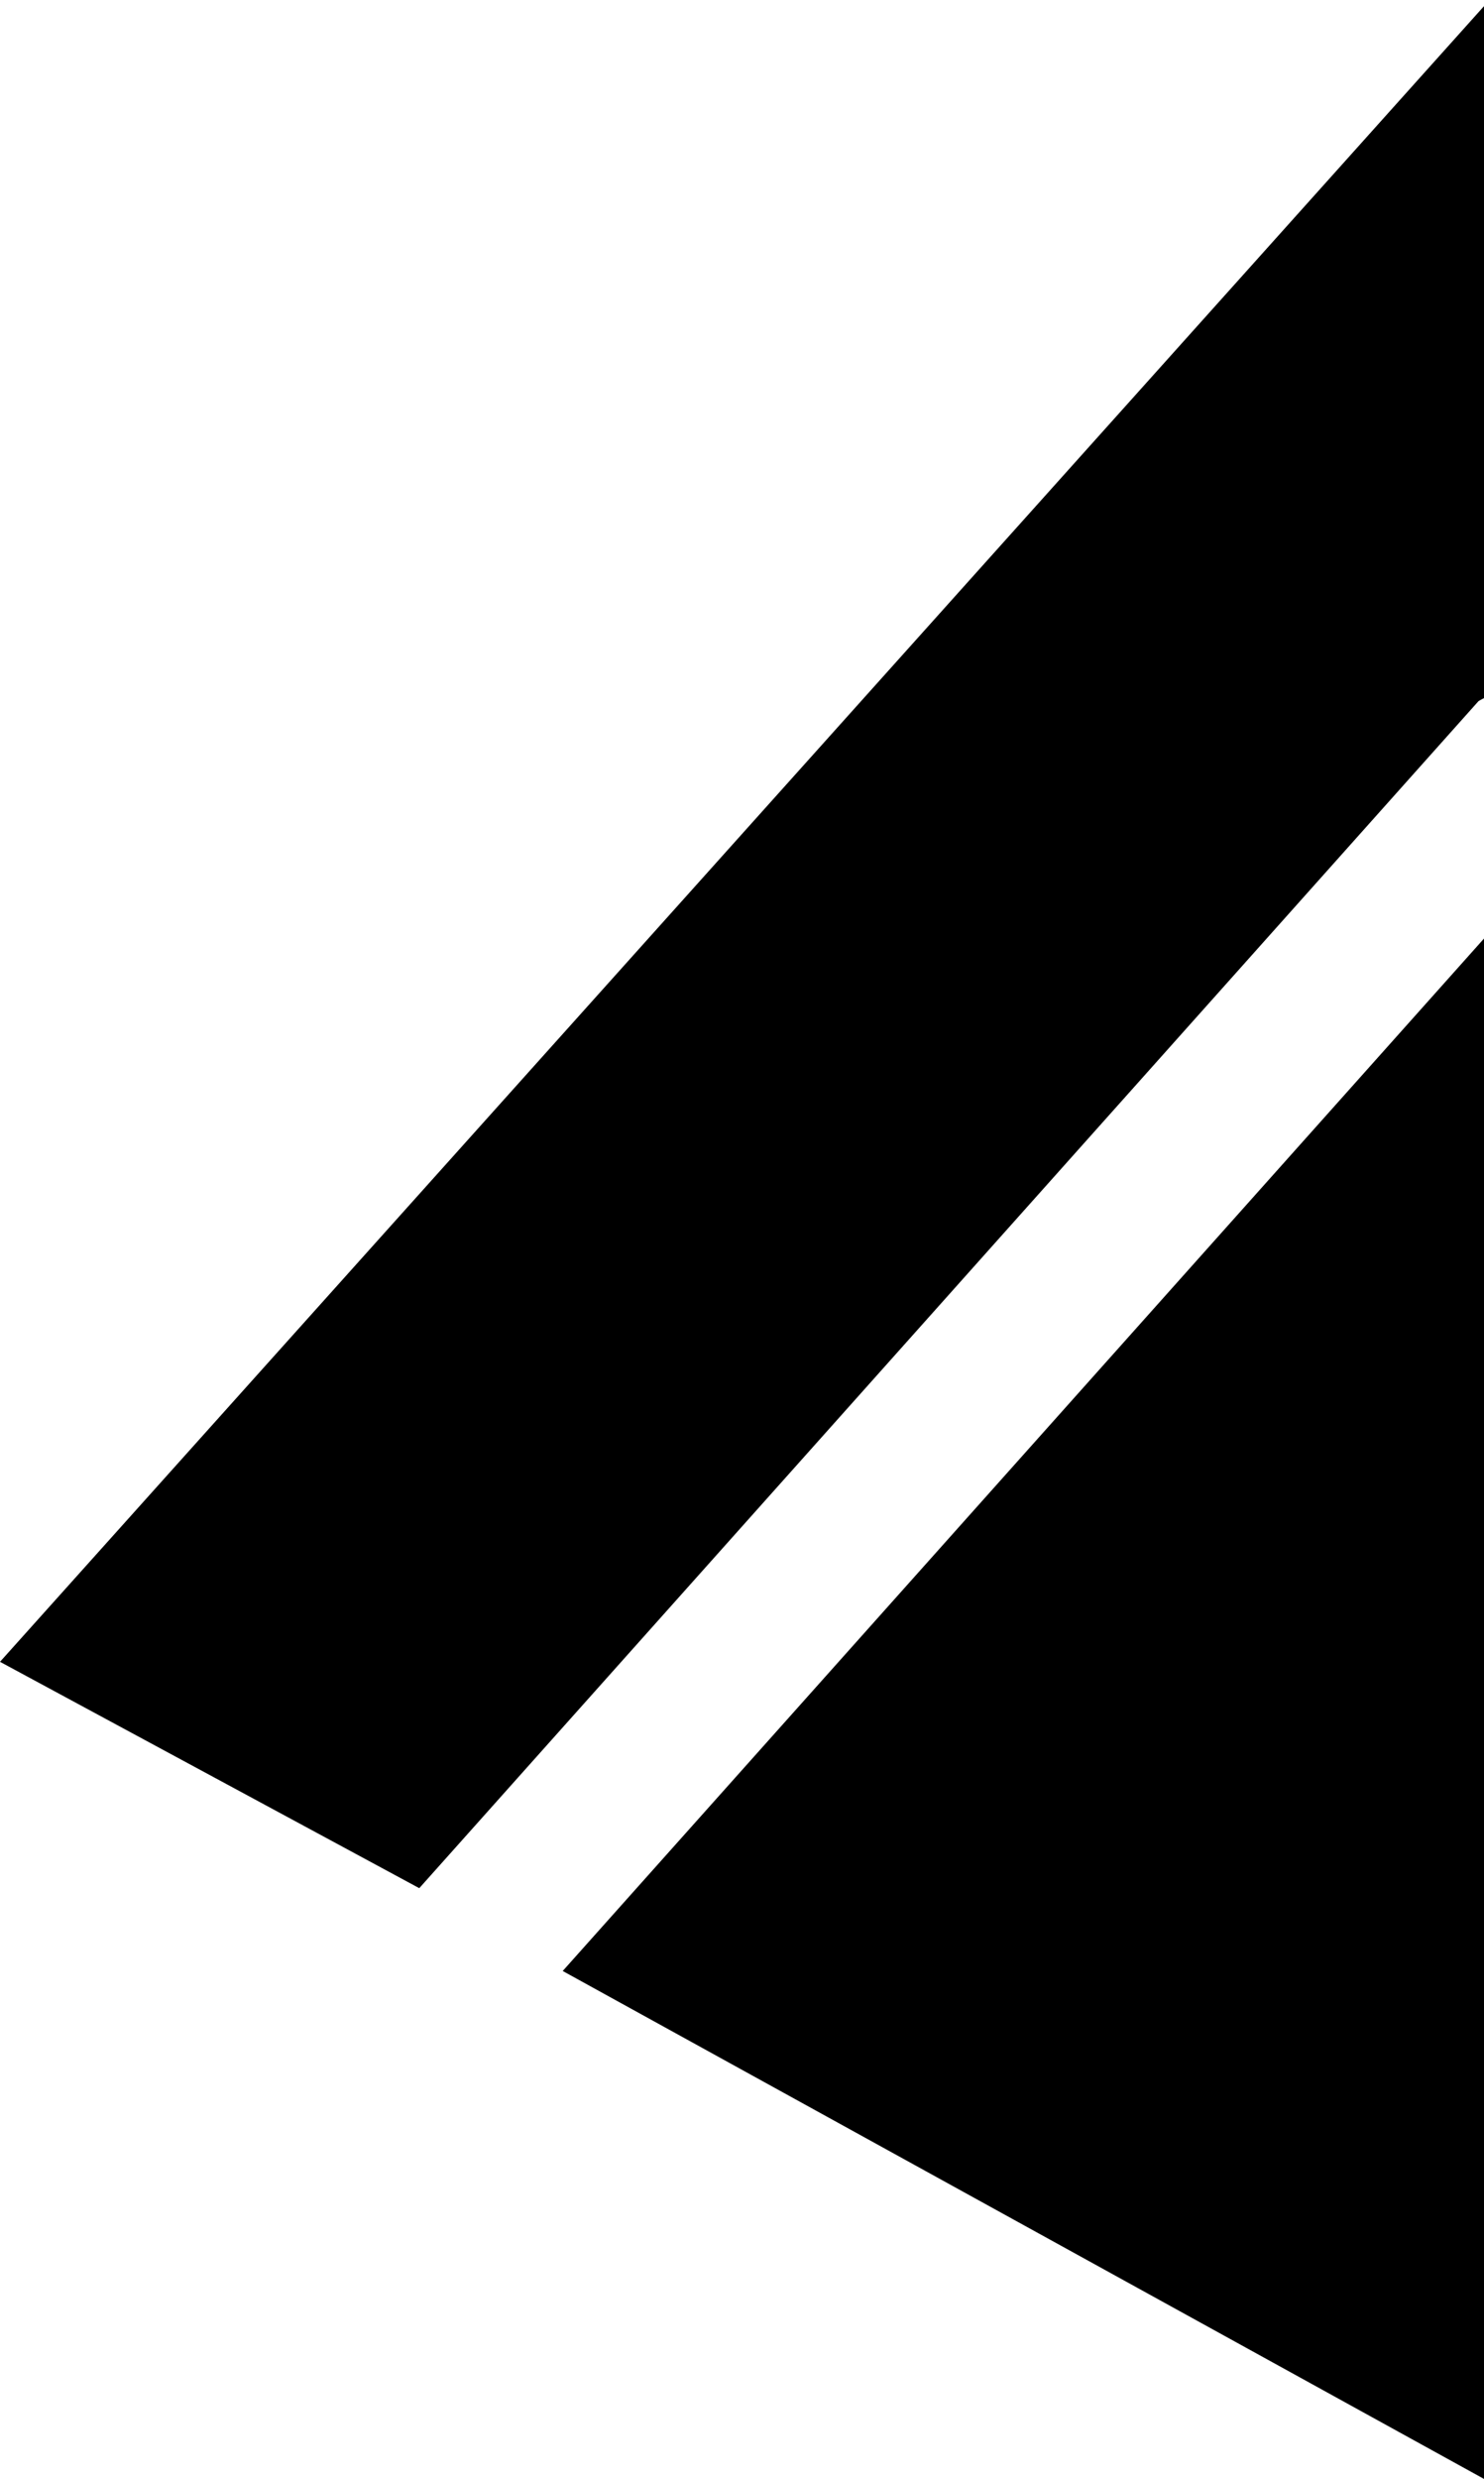 <svg xmlns="http://www.w3.org/2000/svg" viewBox="0 0 269 449" fill="#000000">
  <path d="M165 376L435 75v126a15 15 0 0 0-2 1L241 417z" transform="translate(-165 -75)"/>
  <path d="M102 357l167-187v279l-167-92z"/>
</svg>